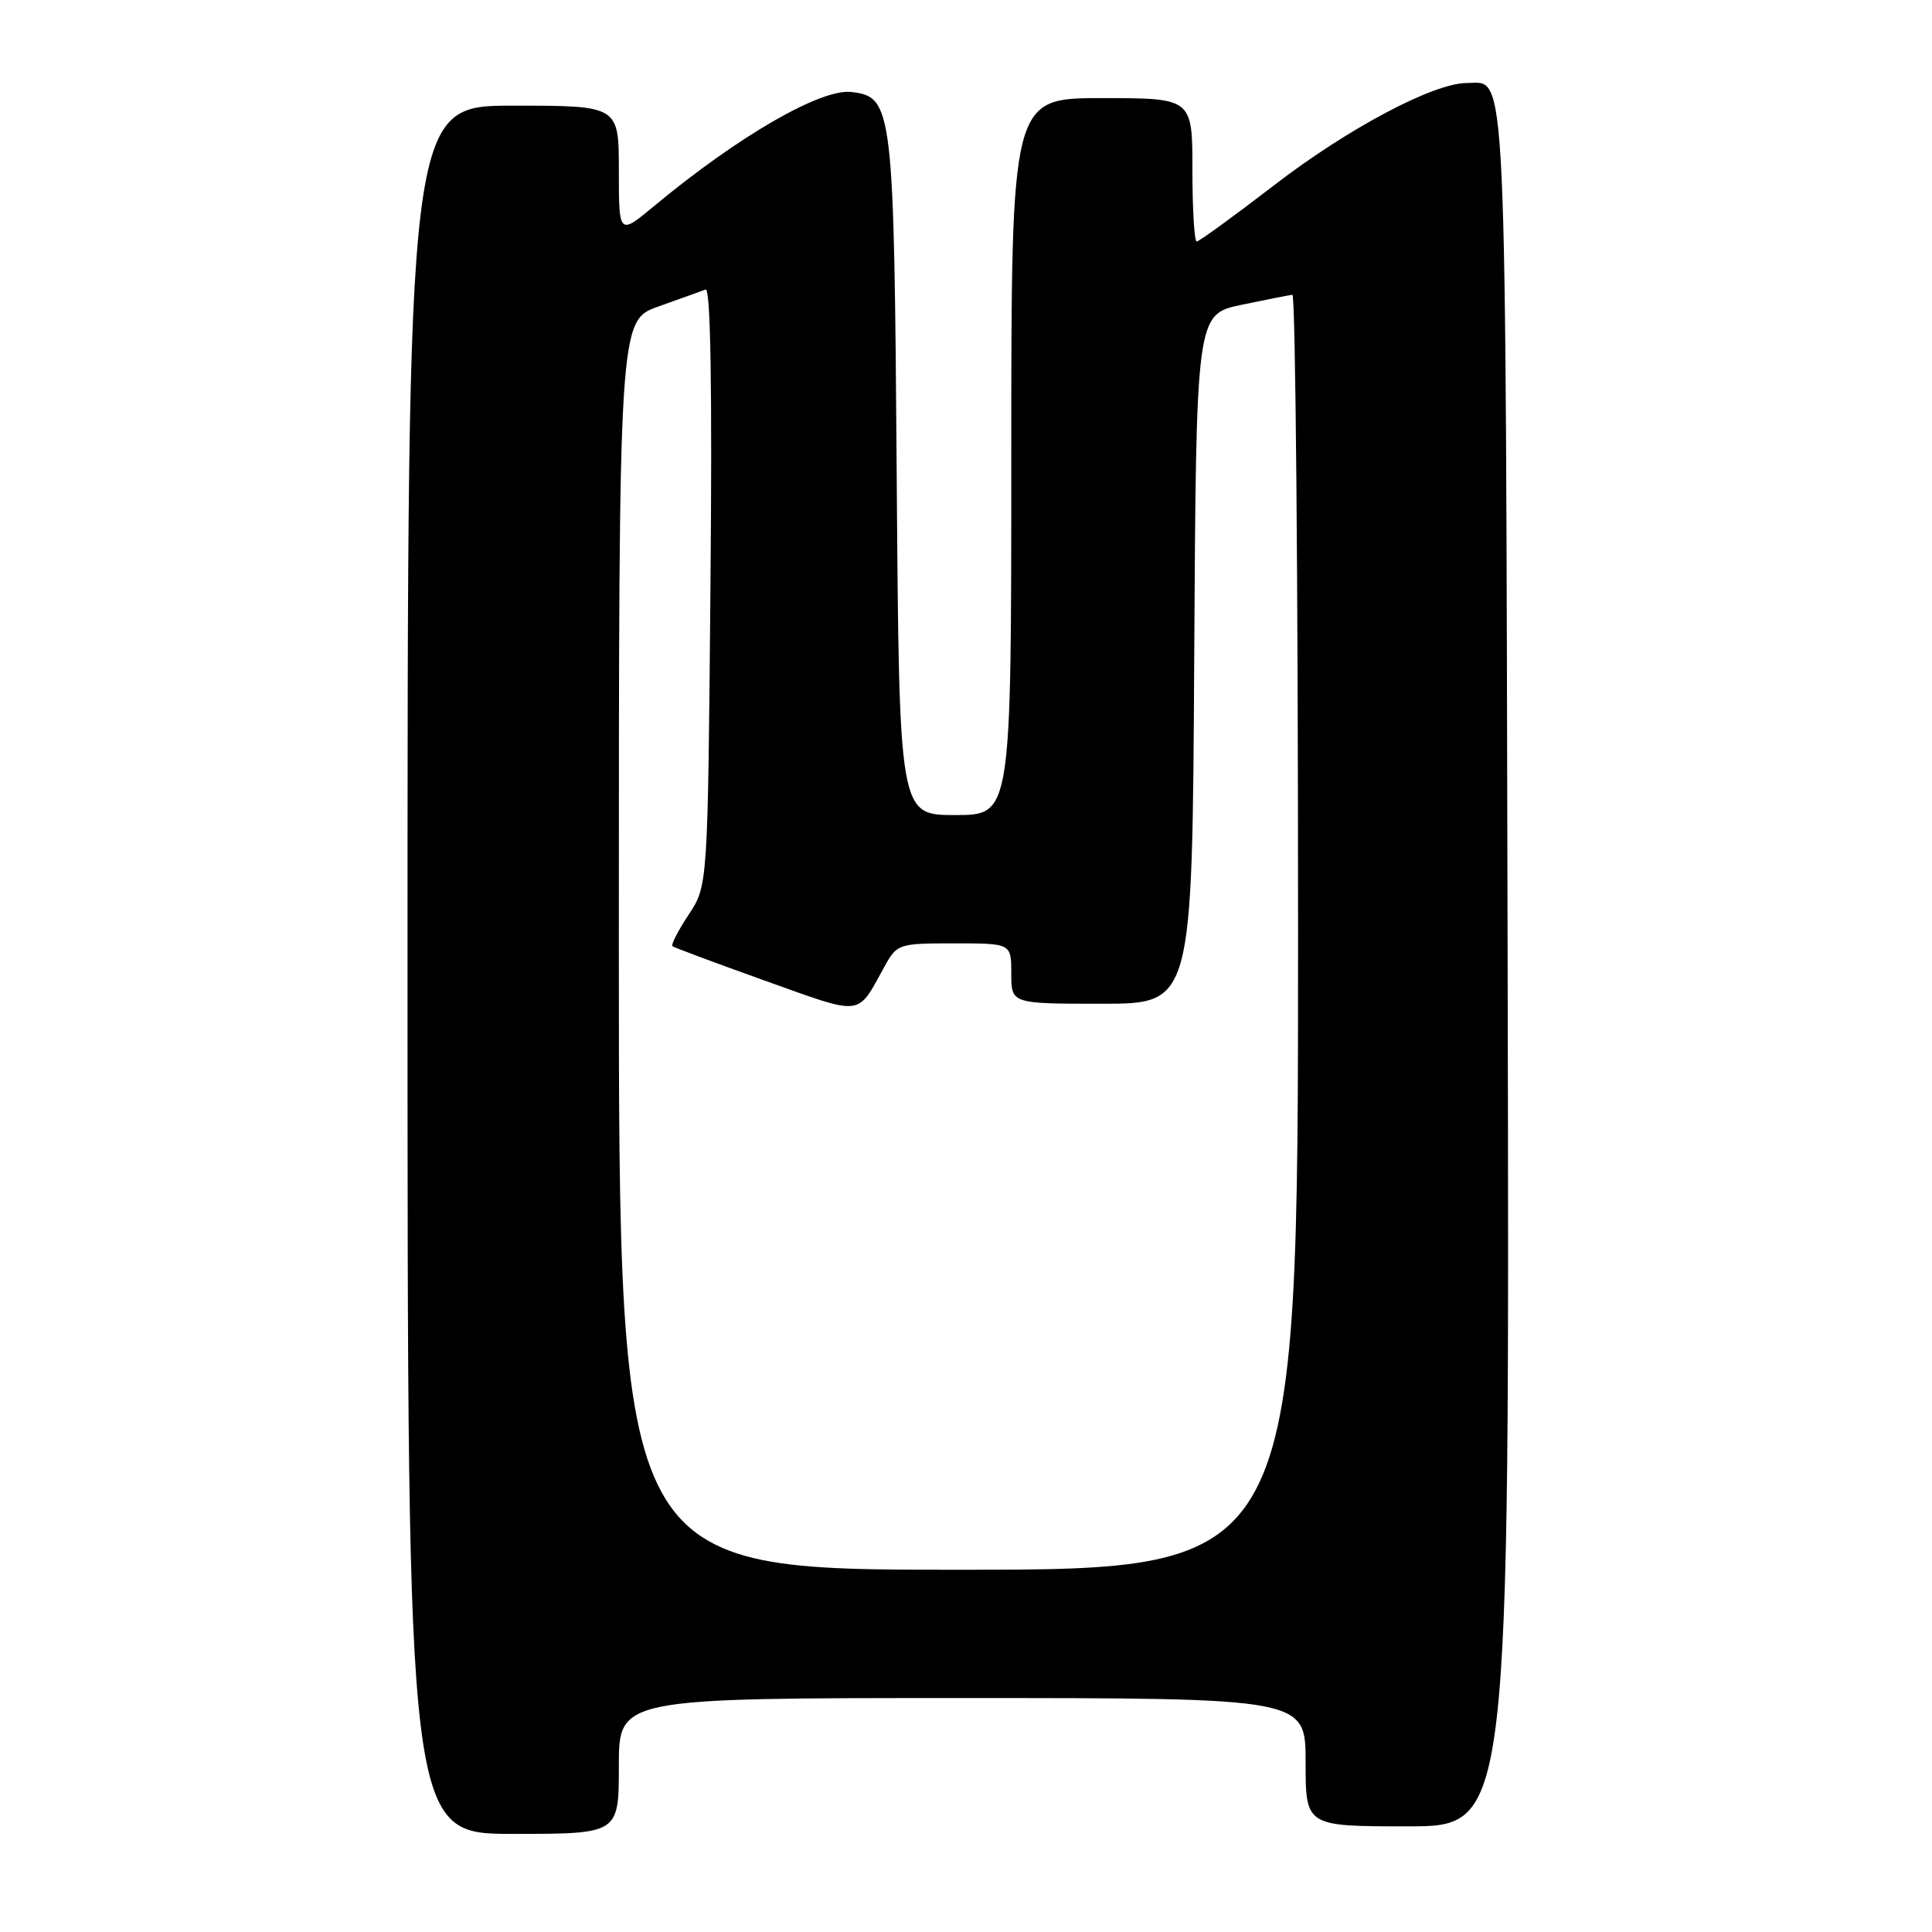 <?xml version="1.0" encoding="UTF-8" standalone="no"?>
<!DOCTYPE svg PUBLIC "-//W3C//DTD SVG 1.1//EN" "http://www.w3.org/Graphics/SVG/1.1/DTD/svg11.dtd" >
<svg xmlns="http://www.w3.org/2000/svg" xmlns:xlink="http://www.w3.org/1999/xlink" version="1.1" viewBox="0 0 256 256">
 <g >
 <path fill="currentColor"
d=" M 82.00 234.00 C 82.00 225.00 82.00 225.00 127.50 225.00 C 173.00 225.00 173.00 225.00 173.00 233.50 C 173.00 242.00 173.00 242.00 186.52 242.00 C 200.03 242.00 200.03 242.00 199.77 128.15 C 199.48 5.41 199.74 11.00 194.36 11.00 C 189.94 11.00 178.60 17.02 168.82 24.55 C 163.49 28.65 158.88 32.00 158.57 32.00 C 158.26 32.00 158.00 27.73 158.00 22.50 C 158.00 13.00 158.00 13.00 146.00 13.00 C 134.00 13.00 134.00 13.00 134.00 60.50 C 134.00 108.00 134.00 108.00 126.57 108.00 C 119.15 108.00 119.15 108.00 118.82 63.25 C 118.47 14.17 118.31 12.83 112.81 12.19 C 108.77 11.72 97.85 18.03 86.75 27.24 C 82.00 31.19 82.00 31.19 82.00 22.59 C 82.00 14.00 82.00 14.00 68.00 14.00 C 54.00 14.00 54.00 14.00 54.00 128.50 C 54.00 243.00 54.00 243.00 68.00 243.00 C 82.00 243.00 82.00 243.00 82.00 234.00 Z  M 82.00 125.23 C 82.00 42.47 82.00 42.47 87.25 40.61 C 90.14 39.58 92.95 38.57 93.50 38.36 C 94.16 38.11 94.38 51.47 94.14 77.67 C 93.79 117.36 93.79 117.36 91.25 121.20 C 89.85 123.31 88.89 125.19 89.10 125.37 C 89.32 125.56 94.87 127.62 101.43 129.97 C 114.52 134.64 113.50 134.77 117.20 128.07 C 118.87 125.06 119.06 125.00 126.45 125.00 C 134.00 125.00 134.00 125.00 134.00 129.00 C 134.00 133.00 134.00 133.00 145.99 133.00 C 157.98 133.00 157.98 133.00 158.24 87.33 C 158.50 41.66 158.50 41.66 164.50 40.39 C 167.80 39.70 170.84 39.10 171.25 39.06 C 171.66 39.03 172.00 77.03 172.00 123.50 C 172.00 208.00 172.00 208.00 127.00 208.00 C 82.00 208.00 82.00 208.00 82.00 125.23 Z "/>
</g>
</svg>